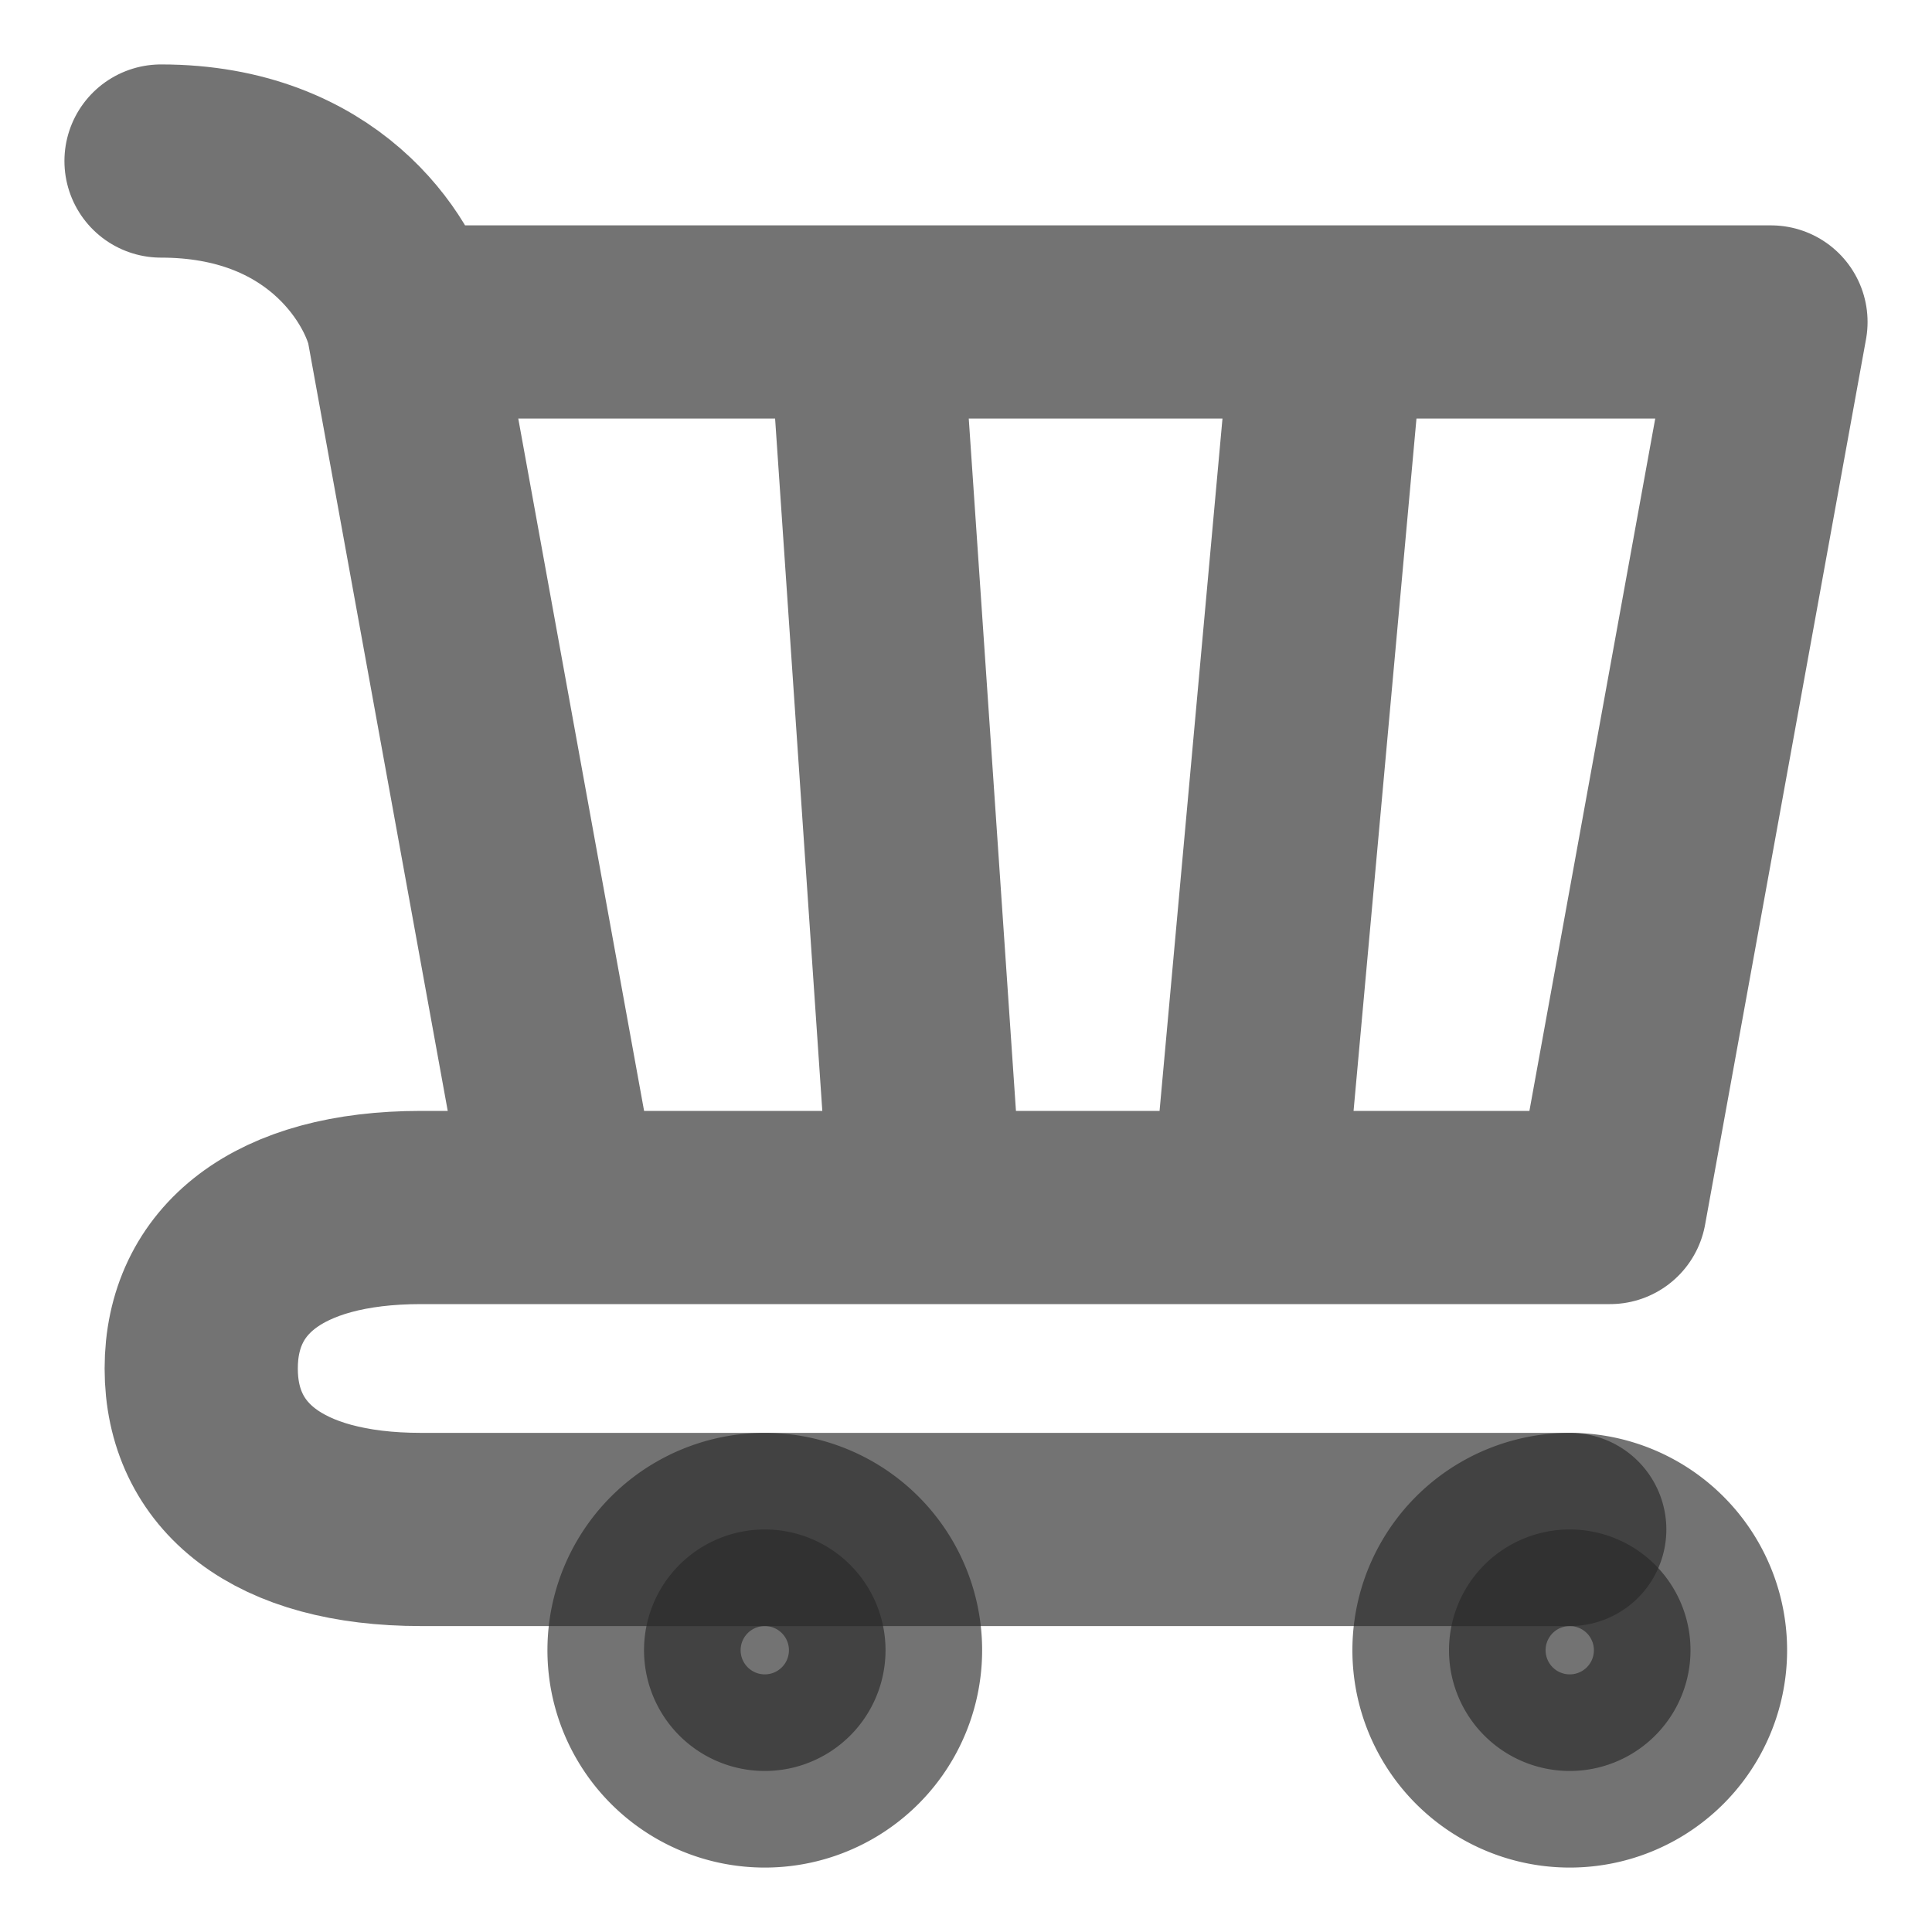 <svg xmlns="http://www.w3.org/2000/svg" width="20" height="20" fill="none" viewBox="0 0 20 20">
  <g clip-path="url(#a)">
    <path fill="#292929" fill-opacity=".65" stroke="#292929" stroke-linecap="round" stroke-linejoin="round" stroke-opacity=".65" stroke-width="2" d="M16.25 18.333a1.25 1.25 0 1 0 0-2.5 1.25 1.25 0 0 0 0 2.5Zm-8.333 0a1.25 1.25 0 1 0 0-2.5 1.25 1.25 0 0 0 0 2.5Z"/>
    <path stroke="#292929" stroke-linecap="round" stroke-linejoin="round" stroke-opacity=".65" stroke-width="2" d="M13.75 3.333h4.583L16.667 12.5h-3.75m.833-9.167-.833 9.167m.833-9.167H8.958m3.959 9.167H9.583m-.625-9.167H4.167L5.833 12.5h3.75m-.625-9.167.625 9.167M4.167 3.333c-.14-.555-.834-1.666-2.5-1.666m15 10.833H4.359c-1.487 0-2.276.651-2.276 1.667 0 1.015.789 1.666 2.276 1.666H16.25"/>
  </g>
  <defs>
    <clipPath id="a">
      <path fill="#fff" d="M0 0h20v20H0z"/>
    </clipPath>
  </defs>
</svg>
